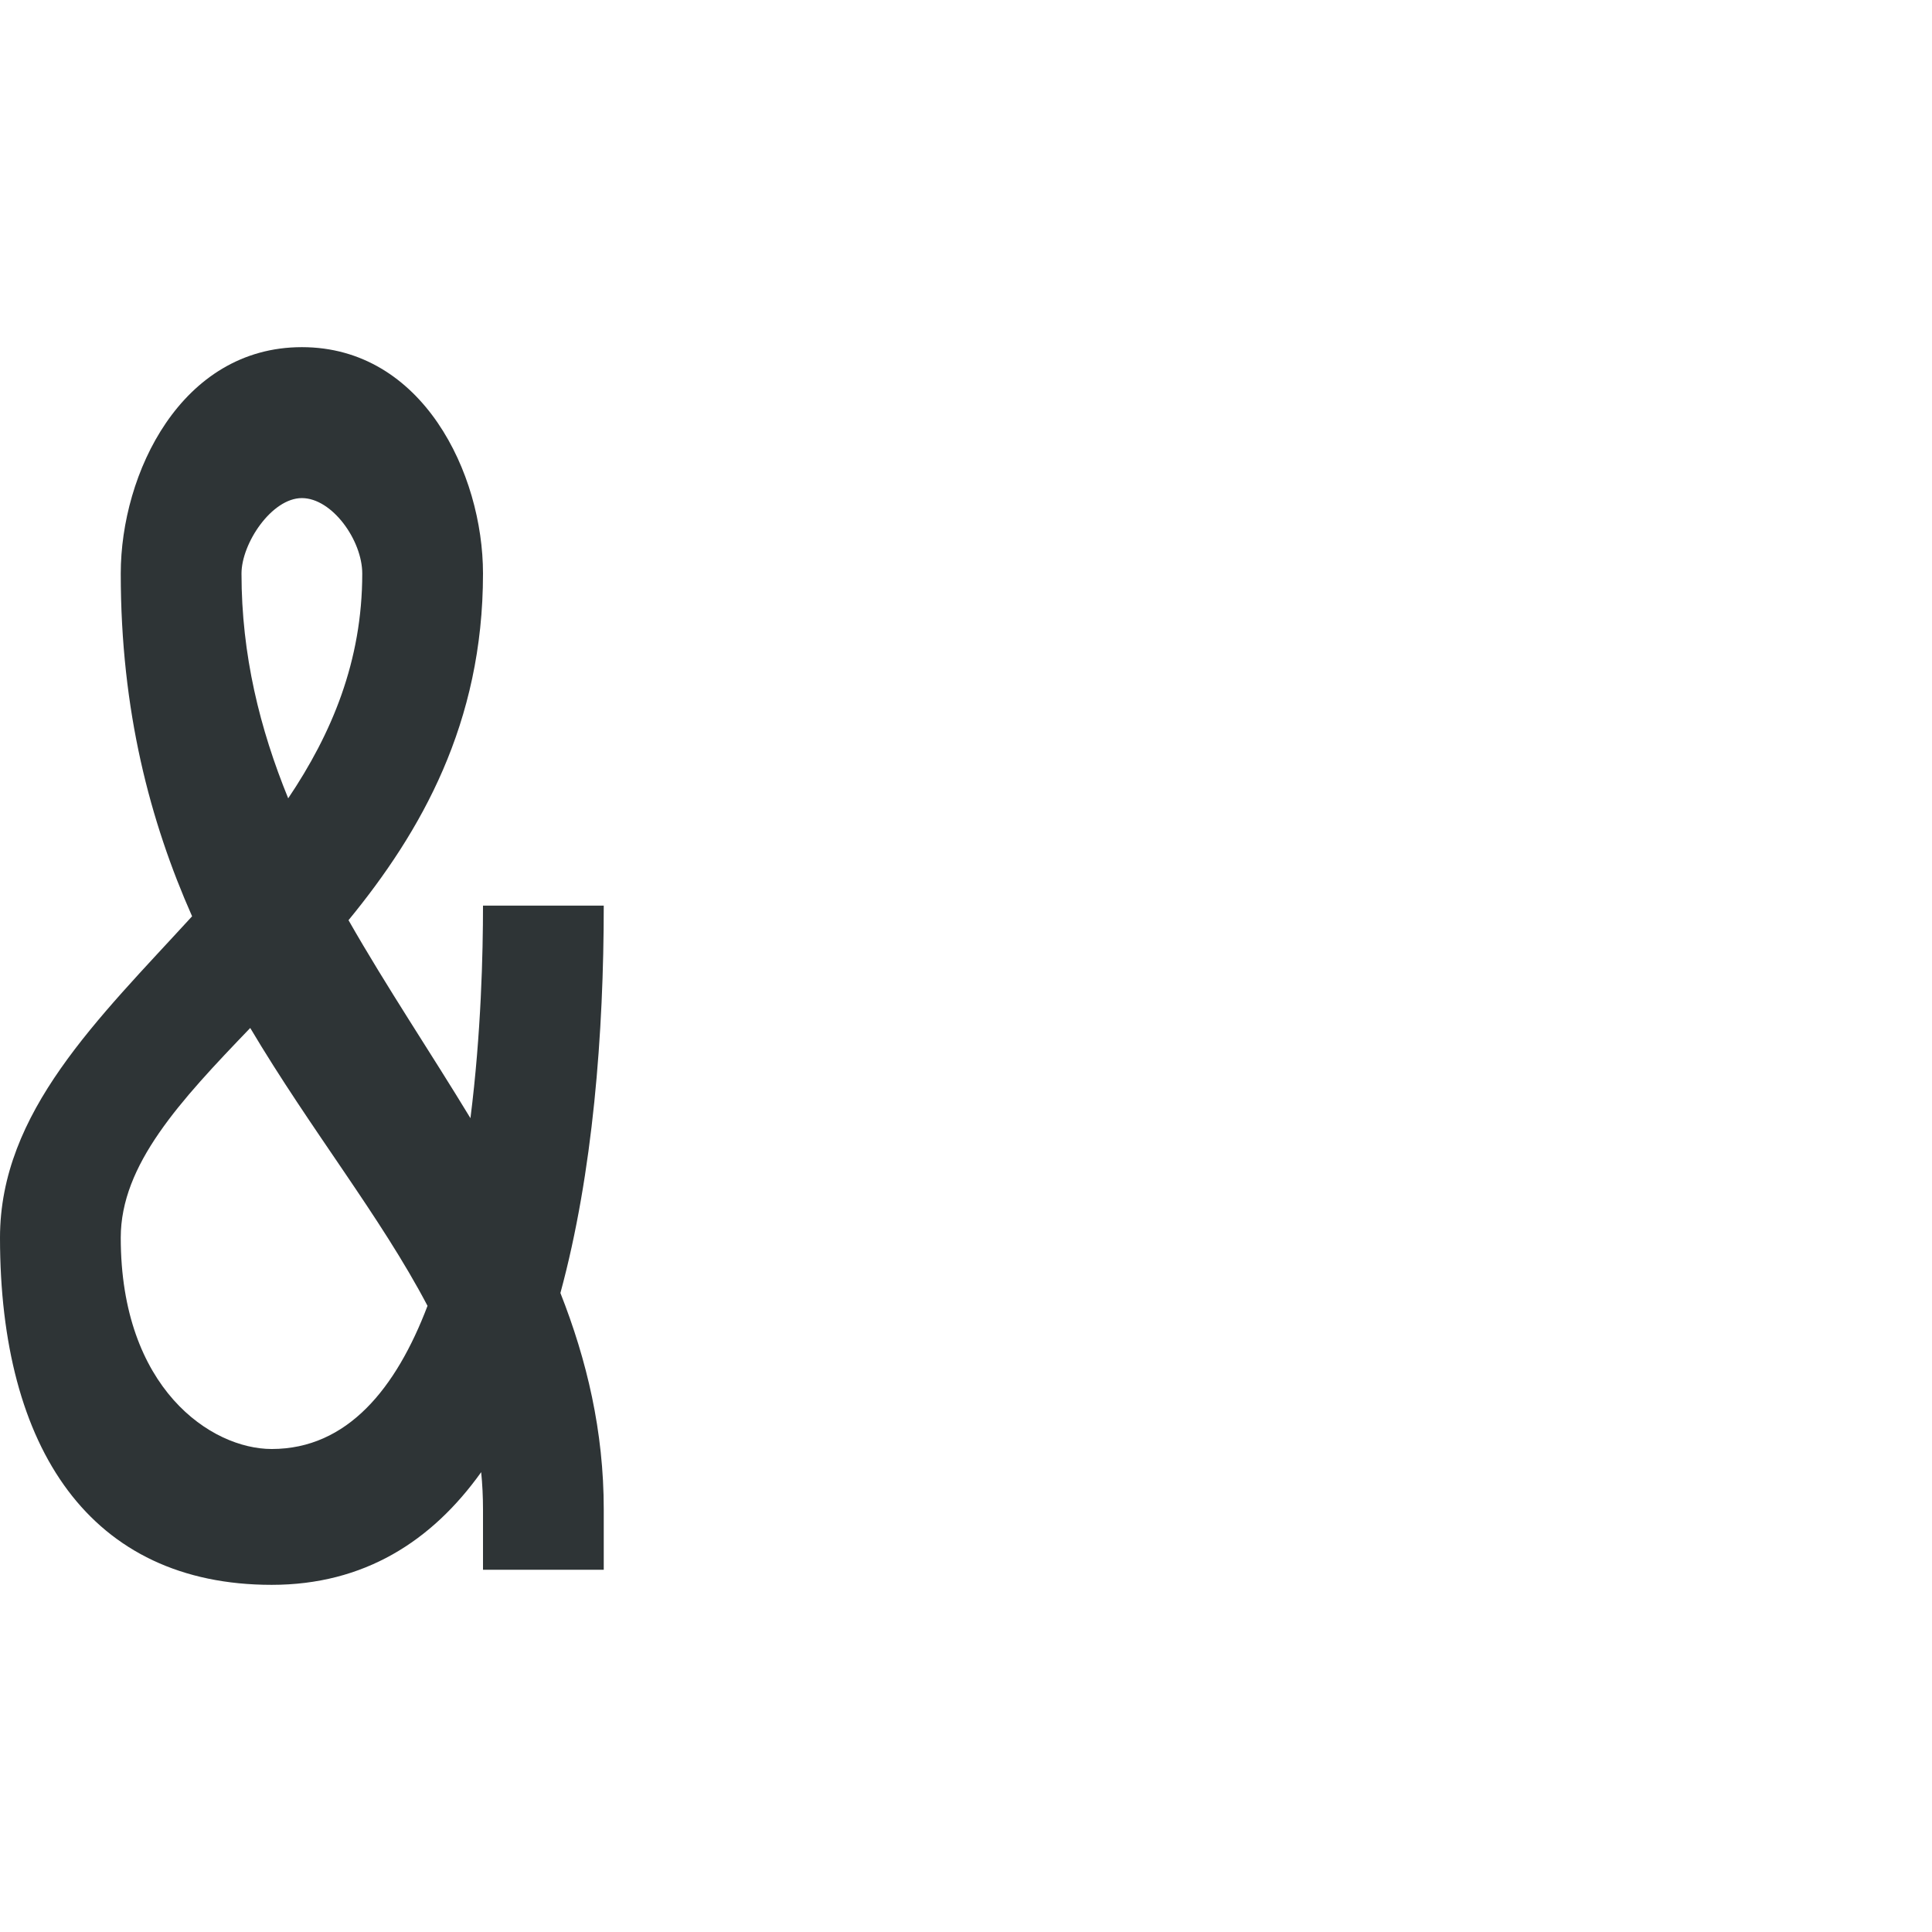 <?xml version="1.0" encoding="UTF-8" standalone="no"?>
<!-- Created with Inkscape (http://www.inkscape.org/) -->

<svg
   xmlns:dc="http://purl.org/dc/elements/1.1/"
   xmlns:cc="http://creativecommons.org/ns#"
   xmlns:rdf="http://www.w3.org/1999/02/22-rdf-syntax-ns#"
   xmlns:svg="http://www.w3.org/2000/svg"
   xmlns="http://www.w3.org/2000/svg"
   xmlns:sodipodi="http://sodipodi.sourceforge.net/DTD/sodipodi-0.dtd"
   xmlns:inkscape="http://www.inkscape.org/namespaces/inkscape"
   width="1024"
   height="1024"
   id="svg2993"
   version="1.1"
   inkscape:version="0.48.4 r9939"
   sodipodi:docname="&amp;.svg">
  <defs
     id="defs2995" />
  <sodipodi:namedview
     id="base"
     pagecolor="#ffffff"
     bordercolor="#666666"
     borderopacity="1.0"
     inkscape:pageopacity="0.0"
     inkscape:pageshadow="2"
     inkscape:zoom="0.18101934"
     inkscape:cx="1702.9069"
     inkscape:cy="-350.88095"
     inkscape:document-units="px"
     inkscape:current-layer="layer1"
     showgrid="false"
     inkscape:snap-bbox="true"
     inkscape:bbox-paths="true"
     inkscape:snap-bbox-edge-midpoints="false"
     inkscape:bbox-nodes="true"
     inkscape:snap-bbox-midpoints="false"
     inkscape:window-width="1920"
     inkscape:window-height="1027"
     inkscape:window-x="-8"
     inkscape:window-y="-8"
     inkscape:window-maximized="1"
     showguides="true"
     inkscape:guide-bbox="true"
     guidecolor="#0a00b3"
     guideopacity="0.498">
    <inkscape:grid
       type="xygrid"
       id="grid3042"
       empspacing="2"
       visible="true"
       enabled="true"
       snapvisiblegridlinesonly="true"
       spacingx="8px"
       spacingy="8px"
       color="#808080"
       opacity="0.125"
       empcolor="#393939"
       empopacity="0.2" />
    <sodipodi:guide
       orientation="0,1"
       position="704,1024"
       id="guide3044" />
    <sodipodi:guide
       orientation="1,0"
       position="0,768"
       id="guide3046" />
    <sodipodi:guide
       orientation="1,0"
       position="384,704"
       id="guide3048" />
    <sodipodi:guide
       orientation="1,0"
       position="320,832"
       id="guide3050" />
    <sodipodi:guide
       orientation="0,1"
       position="384,192"
       id="guide3052" />
    <sodipodi:guide
       orientation="0,1"
       position="640,832"
       id="guide3054" />
    <sodipodi:guide
       orientation="0,1"
       position="640,0"
       id="guide3056" />
    <sodipodi:guide
       orientation="1,0"
       position="1024,640"
       id="guide3058" />
    <sodipodi:guide
       orientation="1,0"
       position="-16,688"
       id="guide3060" />
    <sodipodi:guide
       orientation="0,1"
       position="240,848"
       id="guide3064" />
    <sodipodi:guide
       orientation="1,0"
       position="336,672"
       id="guide3066" />
    <sodipodi:guide
       orientation="0,1"
       position="176,176"
       id="guide3068" />
  </sodipodi:namedview>
  <g
     inkscape:label="Layer 1"
     inkscape:groupmode="layer"
     id="layer1"
     transform="translate(0,-28.362)">
    <path
       style="fill:#2e3436;fill-opacity:1;stroke:none"
       d="M 160 184 C 96 184 64 250.981 64 304 C 64 376.838 79.571 435.417 101.812 485.656 C 51.955 540.126 0 589.415 0 656 C 0 768 48 840 144 840 C 192.864 840 228.834 816.962 255.031 780.281 C 255.678 786.725 256 793.294 256 800 L 256 832 L 320 832 L 320 800 C 320 758.579 311.047 720.893 297.031 685.312 C 314.317 621.71 320 547.315 320 480 L 256 480 C 256 505.117 255.027 547.774 249.344 592.656 C 228.059 557.565 204.975 523.239 184.719 487.719 C 223.197 440.801 256 383.345 256 304 C 256 250.981 224 184 160 184 z M 160 264 C 176 264 192 286.327 192 304 C 192 350.509 175.765 388.909 152.75 423.125 C 137.715 386.242 128 347.148 128 304 C 128 288 144 264 160 264 z M 132.625 544.844 C 164.89 599.158 201.65 644.625 226.594 692.125 C 209.996 735.8 184.152 768 144 768 C 112 768 64 736 64 656 C 64 617.275 95.346 583.657 132.625 544.844 z "
       transform="translate(0,28.362)"
       id="path2995" />
  </g>
</svg>
